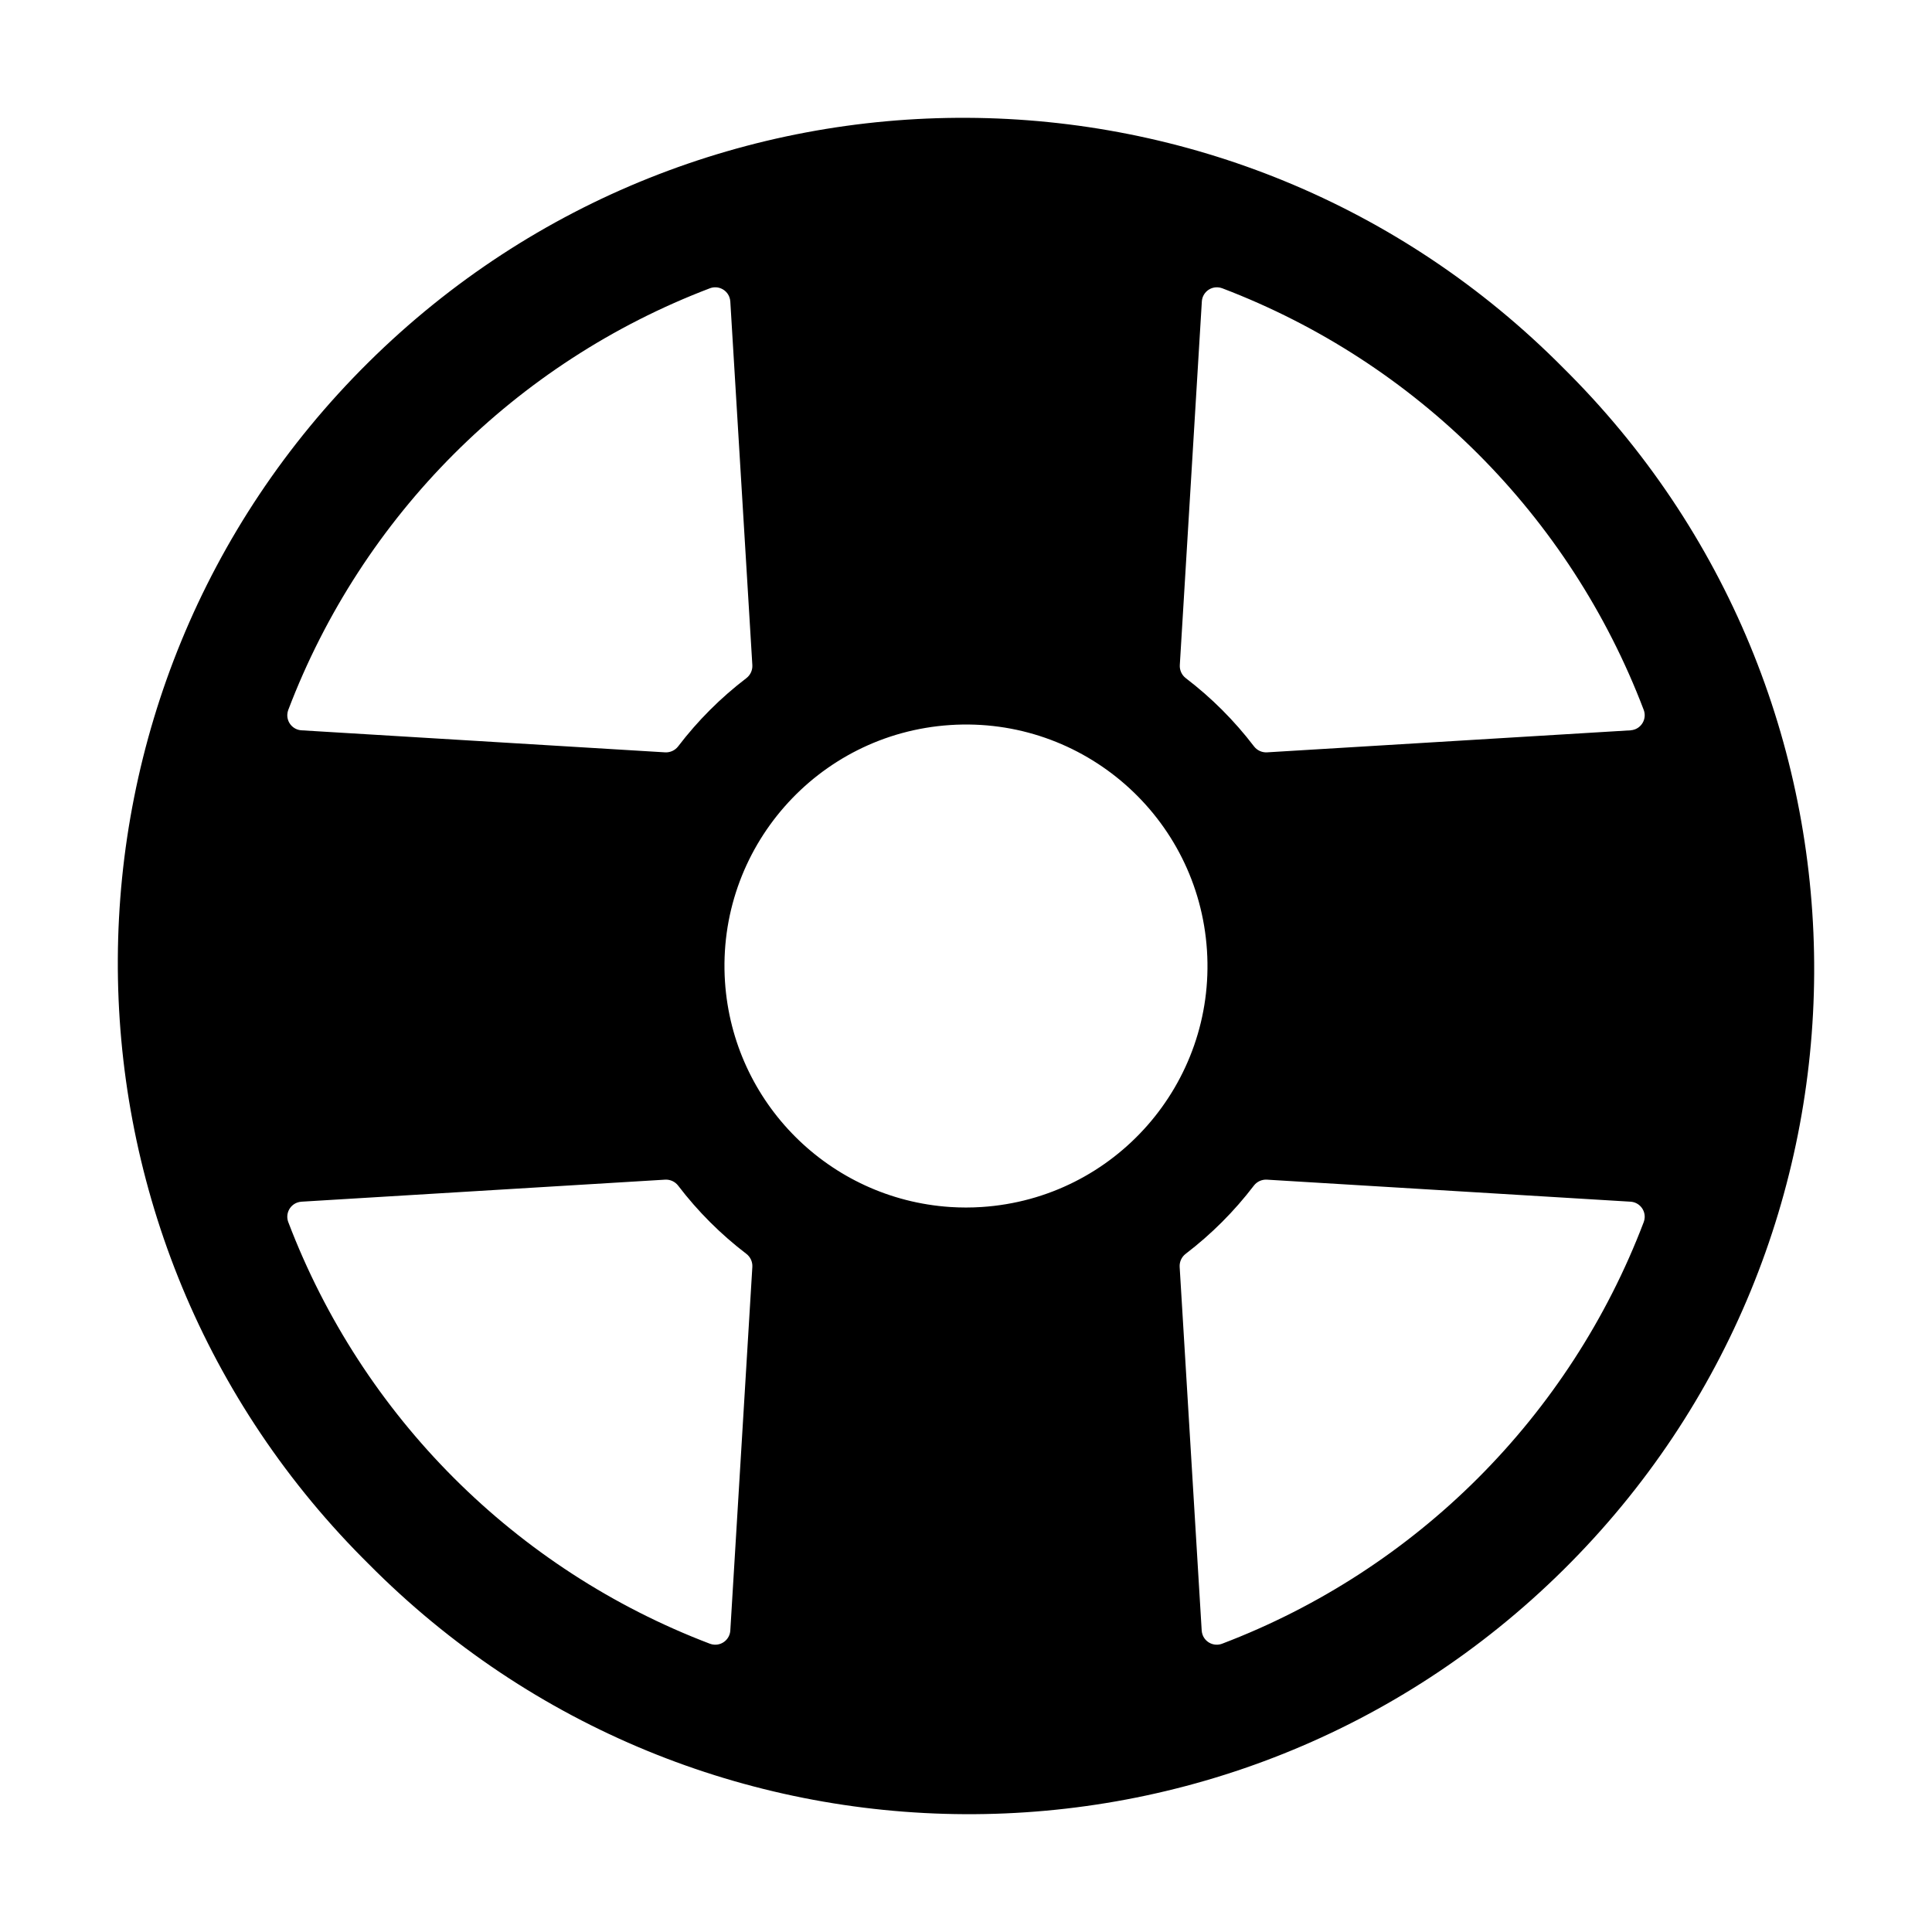 <?xml version="1.0" encoding="iso-8859-1"?>
<!-- Generator: Adobe Illustrator 24.3.0, SVG Export Plug-In . SVG Version: 6.00 Build 0)  -->
<svg version="1.1" id="Layer_1" xmlns="http://www.w3.org/2000/svg" xmlns:xlink="http://www.w3.org/1999/xlink" x="0px" y="0px"
	 viewBox="0 0 512 512" style="enable-background:new 0 0 512 512;" xml:space="preserve">
<path d="M414.39,97.61C327.343,9.704,185.516,9.007,97.61,96.054s-88.603,228.874-1.557,316.78c0.516,0.521,1.035,1.04,1.557,1.557
	c87.047,87.906,228.874,88.603,316.78,1.557s88.603-228.874,1.557-316.78C415.43,98.645,414.911,98.126,414.39,97.61z
	 M192.13,260.18c-2.305-35.271,24.419-65.732,59.69-68.038c35.271-2.305,65.732,24.419,68.038,59.69
	c2.305,35.271-24.419,65.732-59.69,68.038c-2.78,0.182-5.568,0.182-8.348,0C219.776,317.745,194.255,292.224,192.13,260.18z
	 M432.13,193.54l-96.37,5.84c-1.339,0.07-2.626-0.525-3.44-1.59c-5.191-6.802-11.268-12.879-18.07-18.07
	c-1.065-0.814-1.66-2.101-1.59-3.44l5.84-96.37c0.125-2.206,2.015-3.892,4.221-3.767c0.411,0.023,0.815,0.11,1.199,0.257
	c51.46,19.602,92.096,60.253,111.68,111.72c0.788,2.064-0.247,4.376-2.311,5.163c-0.384,0.147-0.789,0.233-1.199,0.257H432.13z
	 M193.54,79.91l5.84,96.37c0.07,1.339-0.525,2.626-1.59,3.44c-6.802,5.191-12.879,11.268-18.07,18.07
	c-0.814,1.065-2.101,1.66-3.44,1.59l-96.37-5.84c-2.206-0.125-3.892-2.015-3.767-4.221c0.023-0.411,0.11-0.815,0.257-1.199
	c19.593-51.475,60.245-92.127,111.72-111.72c2.064-0.788,4.376,0.247,5.163,2.311C193.43,79.095,193.517,79.499,193.54,79.91z
	 M79.91,318.46l96.37-5.84c1.339-0.07,2.626,0.525,3.44,1.59c5.191,6.802,11.268,12.879,18.07,18.07
	c1.065,0.814,1.66,2.101,1.59,3.44l-5.84,96.37c-0.125,2.206-2.015,3.892-4.221,3.767c-0.411-0.023-0.815-0.11-1.199-0.257
	c-51.475-19.593-92.127-60.245-111.72-111.72c-0.788-2.064,0.247-4.376,2.311-5.163C79.095,318.57,79.499,318.483,79.91,318.46z
	 M318.46,432.09l-5.84-96.37c-0.07-1.339,0.525-2.626,1.59-3.44c6.802-5.191,12.879-11.268,18.07-18.07
	c0.814-1.065,2.101-1.66,3.44-1.59l96.37,5.84c2.206,0.125,3.892,2.015,3.767,4.221c-0.023,0.411-0.11,0.815-0.257,1.199
	c-19.593,51.475-60.245,92.127-111.72,111.72c-2.064,0.788-4.376-0.247-5.163-2.311C318.57,432.905,318.483,432.501,318.46,432.09z"
	/>
</svg>
